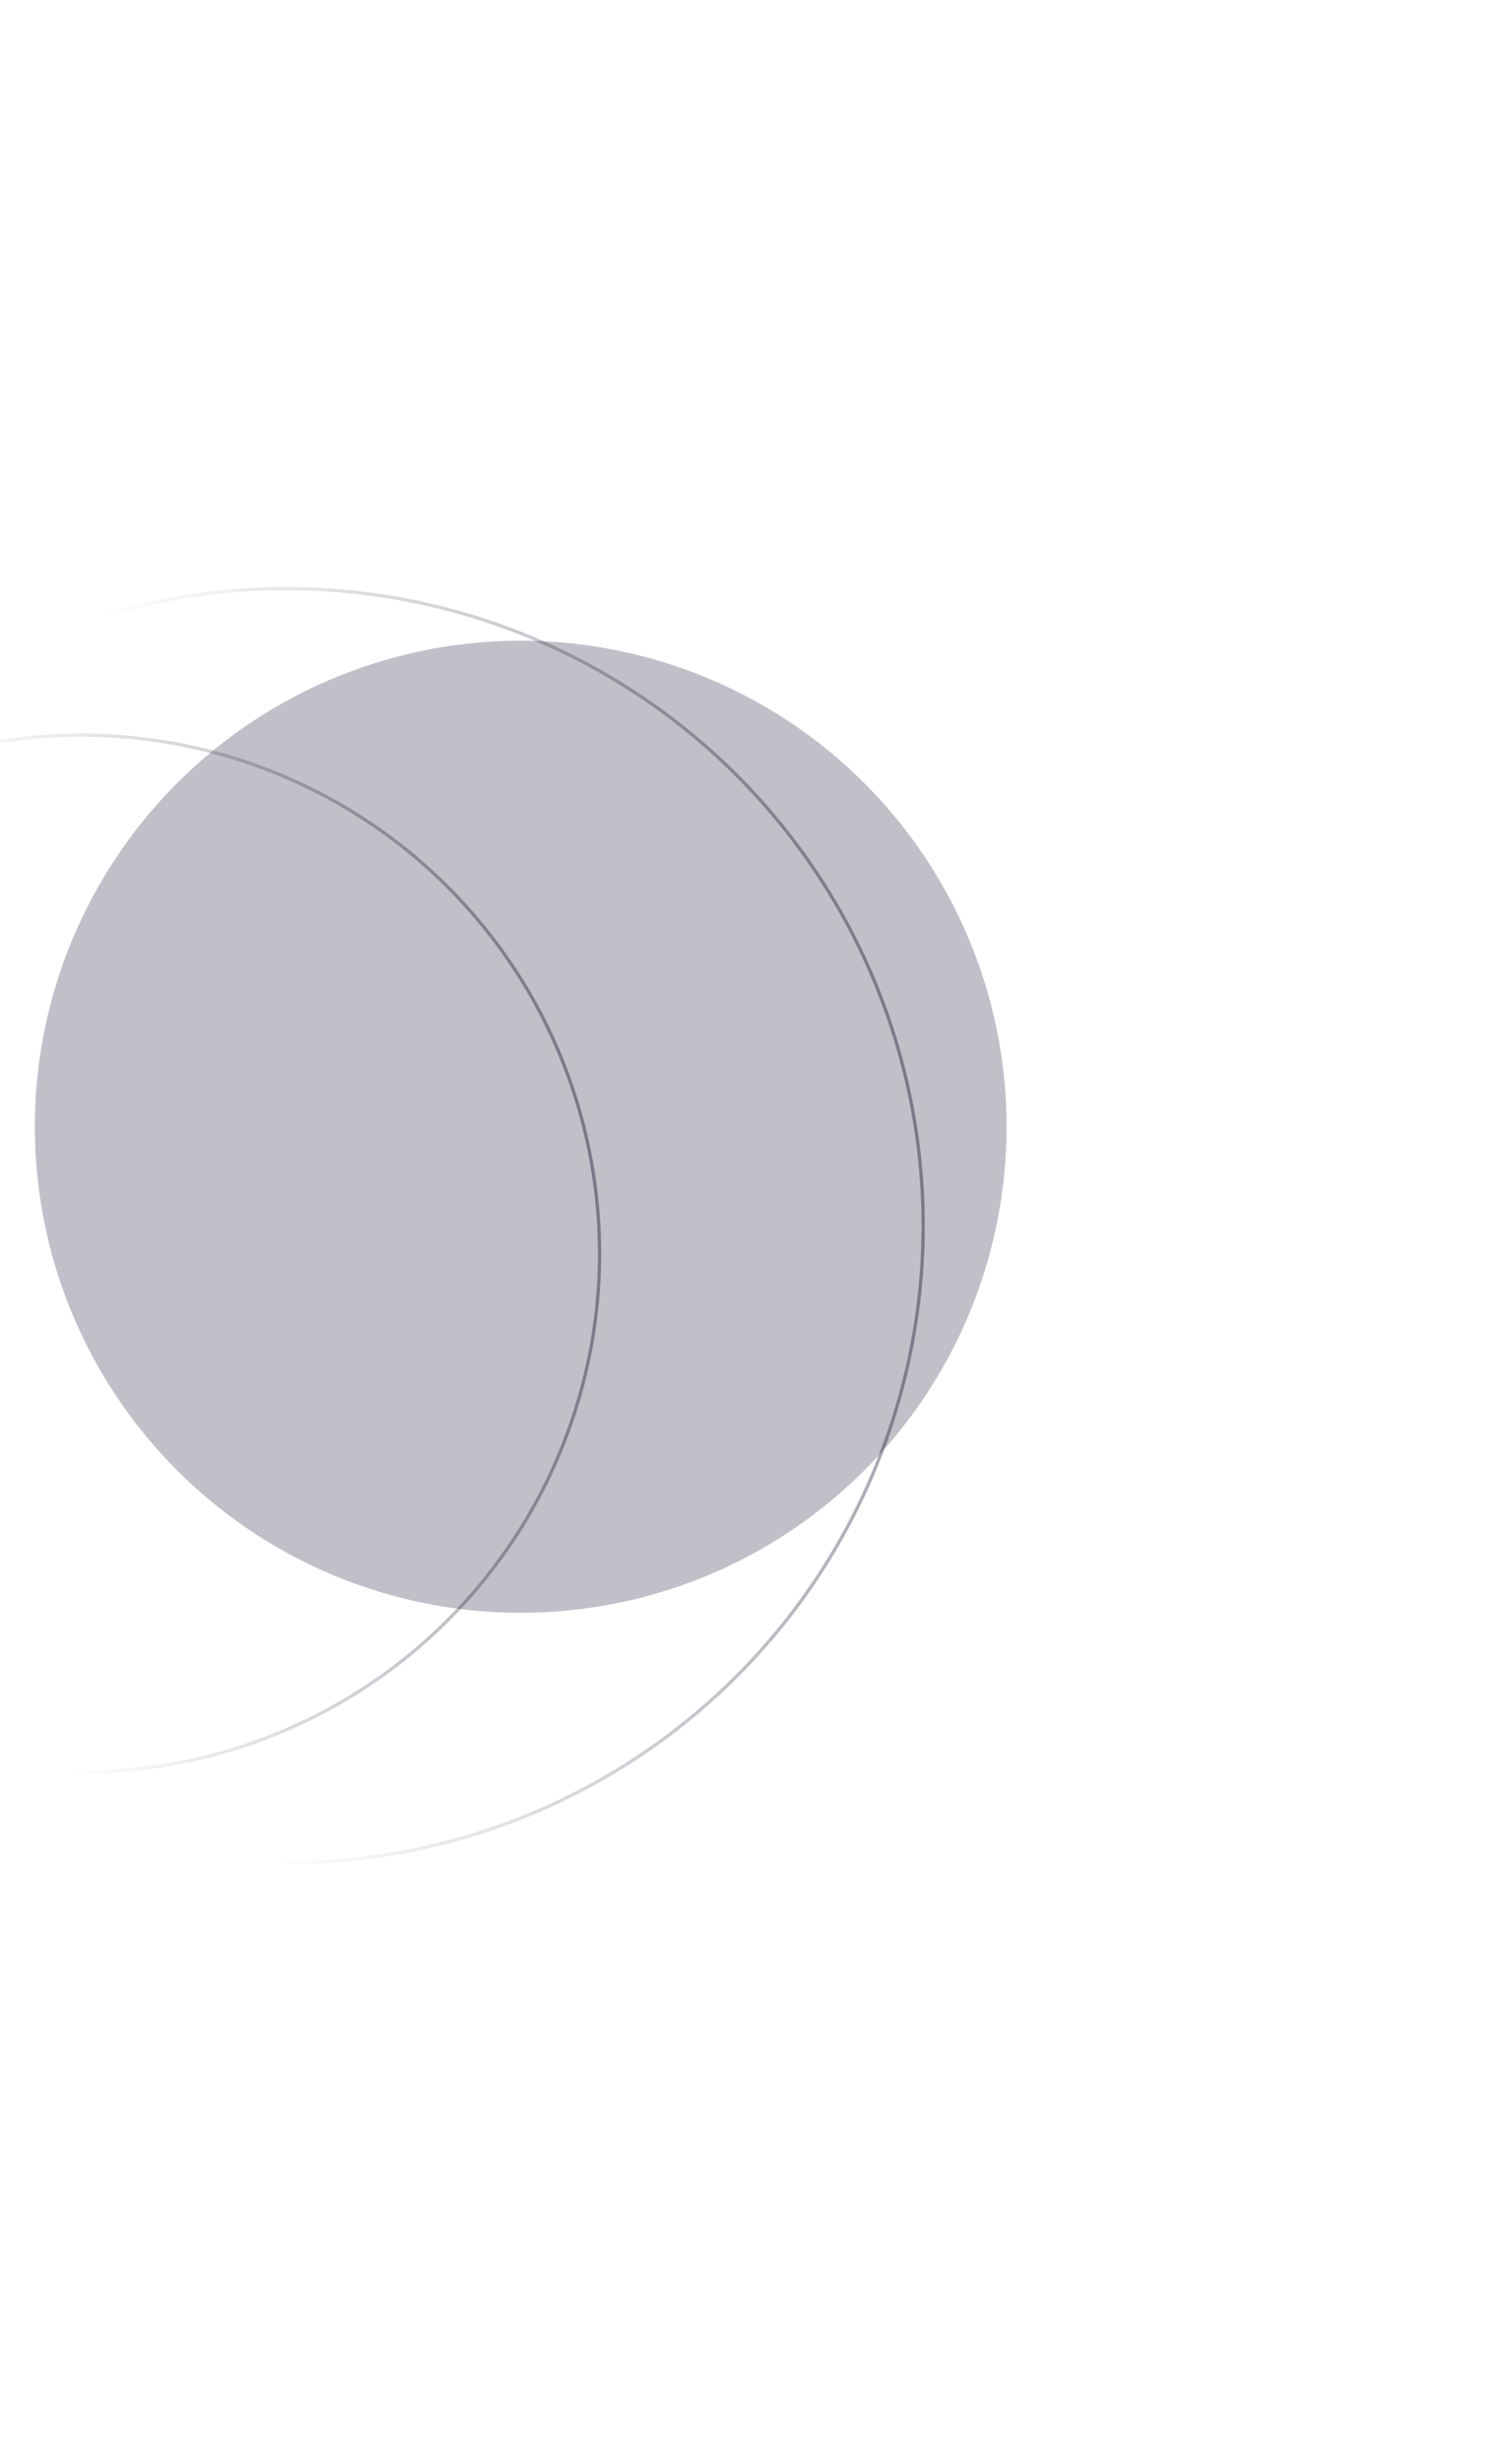 <svg width="694" height="1130" viewBox="0 0 694 1130" fill="none" xmlns="http://www.w3.org/2000/svg">
<g opacity="0.26" filter="url(#filter0_f_97_35)">
<circle cx="239" cy="517" r="223" fill="#0F0928"/>
</g>
<circle opacity="0.39" cx="131.412" cy="562.392" r="292.319" transform="rotate(82.2 131.412 562.392)" stroke="url(#paint0_linear_97_35)" stroke-width="1.5"/>
<circle opacity="0.39" cx="37.304" cy="575.194" r="237.886" transform="rotate(82.2 37.304 575.194)" stroke="url(#paint1_linear_97_35)" stroke-width="1.5"/>
<defs>
<filter id="filter0_f_97_35" x="-136" y="142" width="750" height="750" filterUnits="userSpaceOnUse" color-interpolation-filters="sRGB">
<feFlood flood-opacity="0" result="BackgroundImageFix"/>
<feBlend mode="normal" in="SourceGraphic" in2="BackgroundImageFix" result="shape"/>
<feGaussianBlur stdDeviation="76" result="effect1_foregroundBlur_97_35"/>
</filter>
<linearGradient id="paint0_linear_97_35" x1="131.412" y1="269.322" x2="131.412" y2="855.461" gradientUnits="userSpaceOnUse">
<stop stop-color="#0F0928"/>
<stop offset="0.579" stop-color="#0F0928" stop-opacity="0"/>
</linearGradient>
<linearGradient id="paint1_linear_97_35" x1="37.304" y1="336.558" x2="37.304" y2="813.83" gradientUnits="userSpaceOnUse">
<stop stop-color="#0F0928"/>
<stop offset="0.579" stop-color="#0F0928" stop-opacity="0"/>
</linearGradient>
</defs>
</svg>
